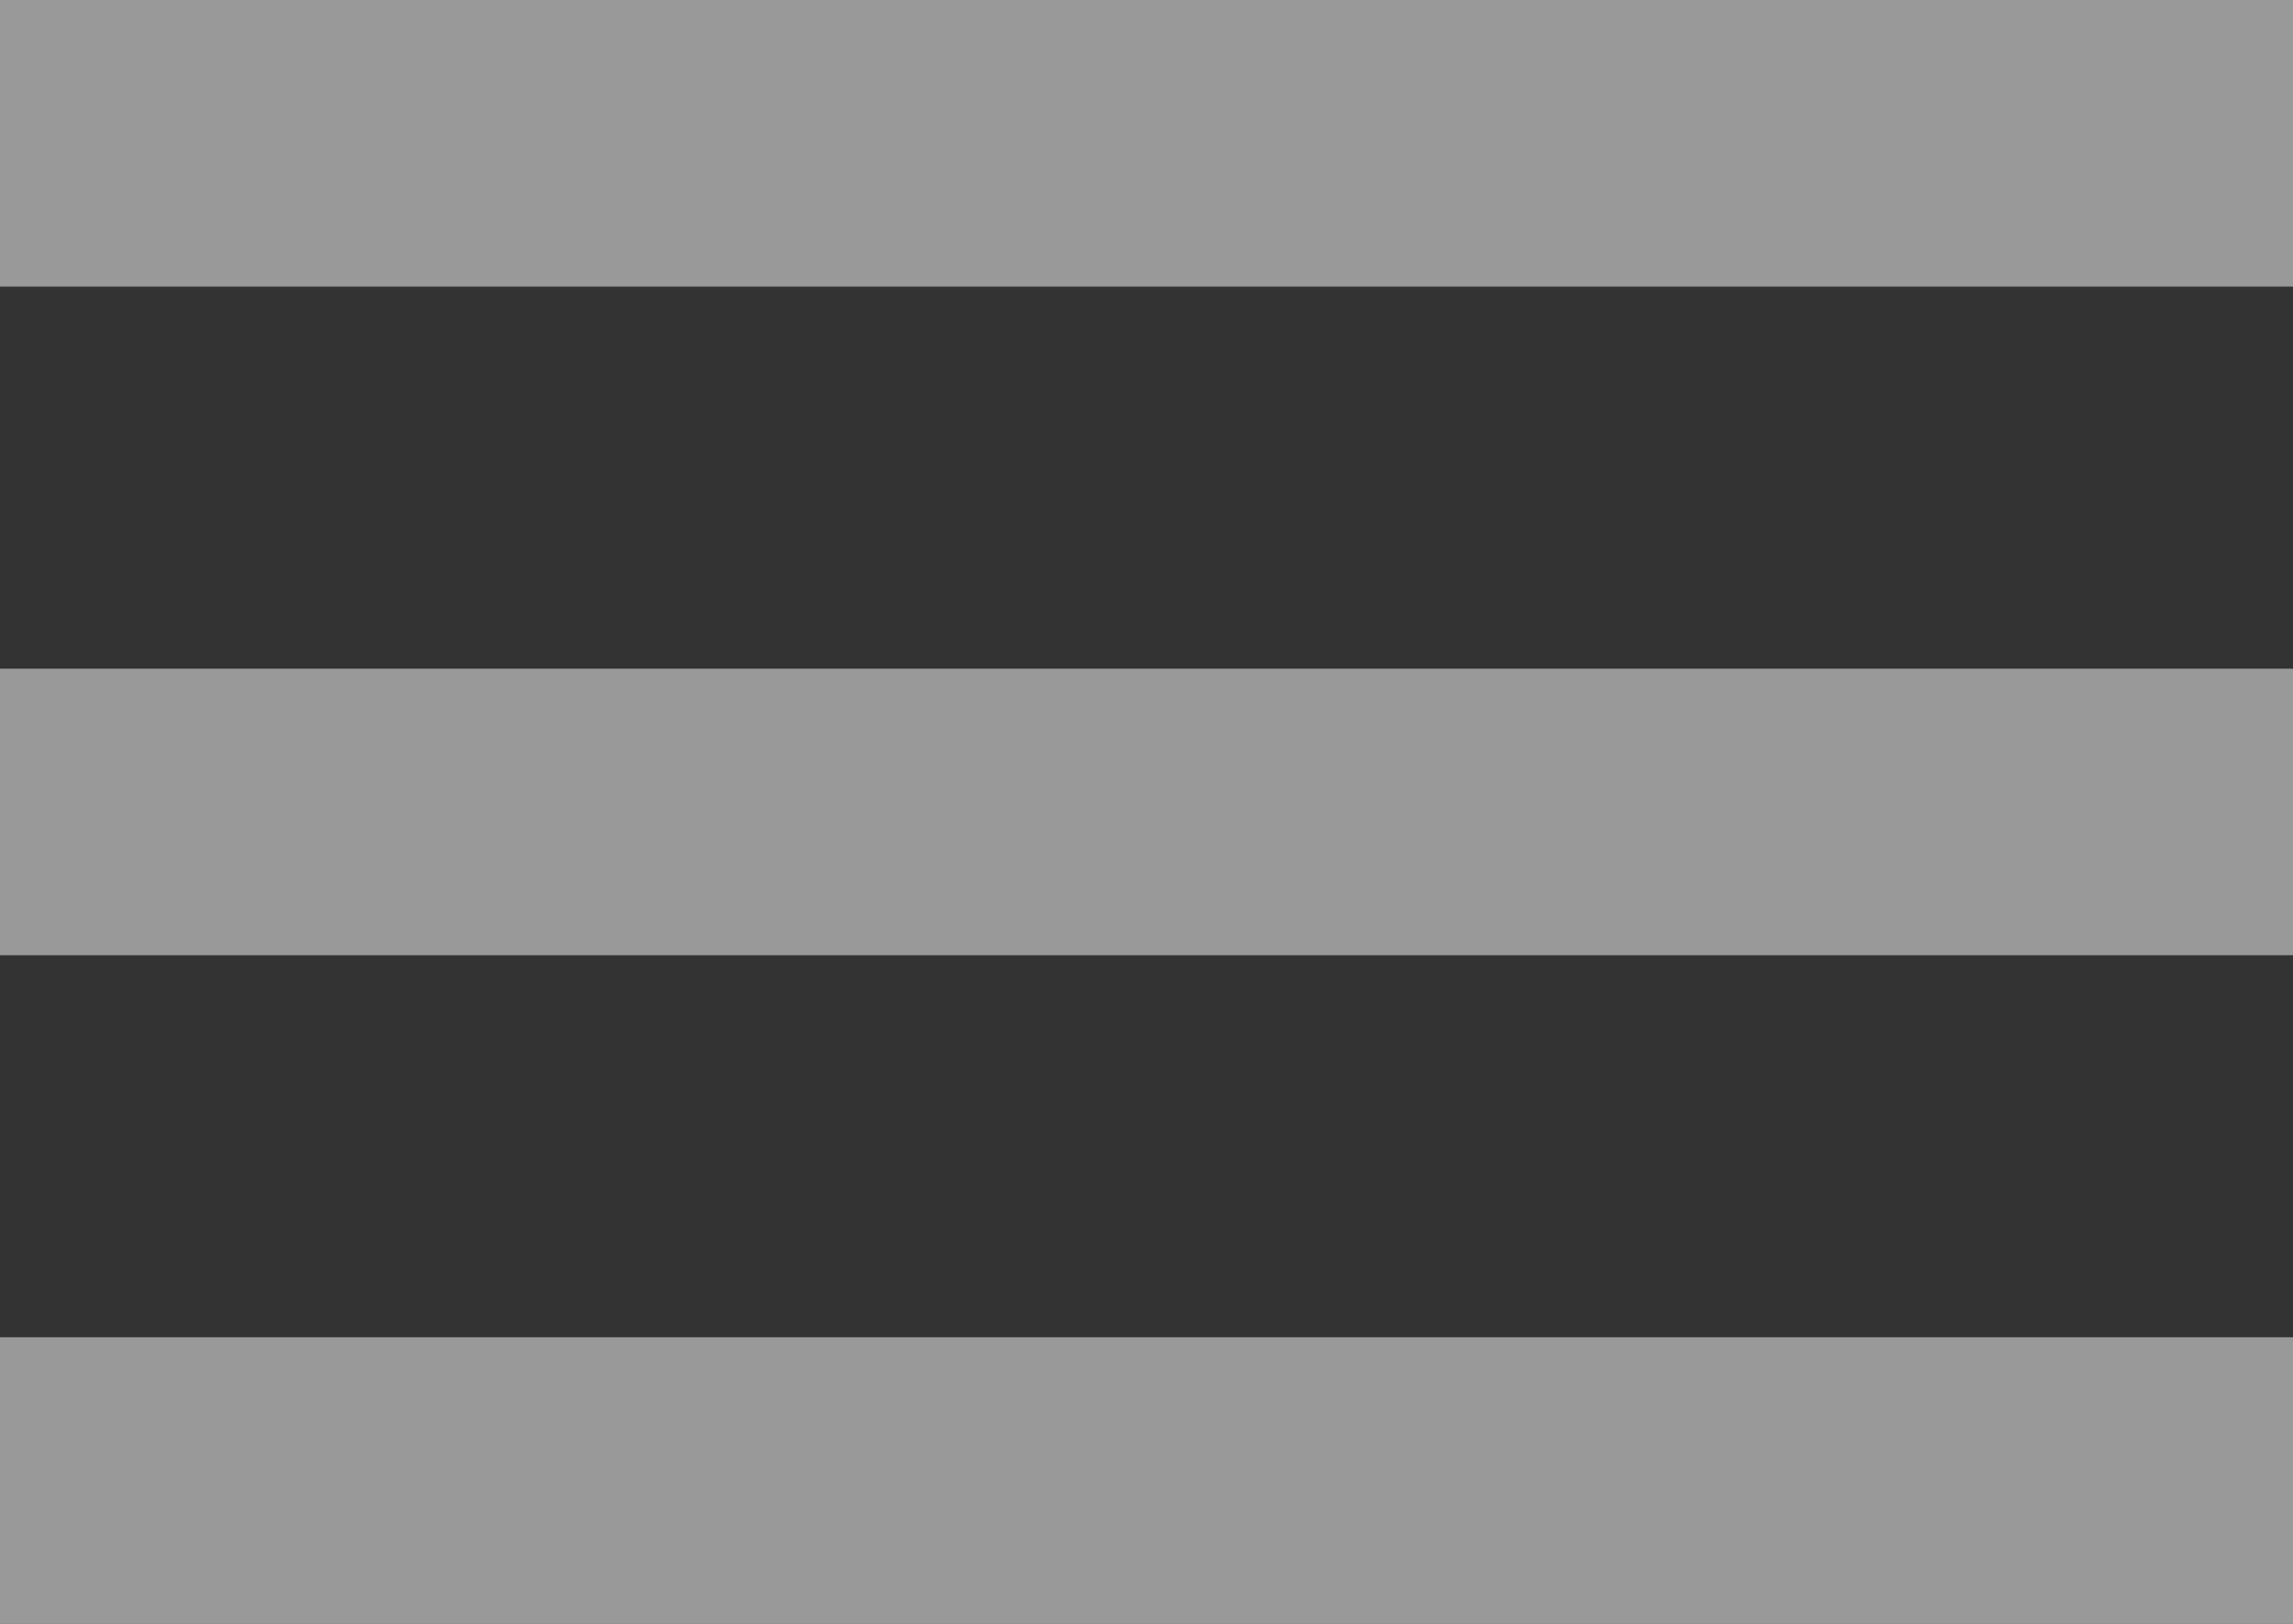 <svg xmlns="http://www.w3.org/2000/svg" width="24" height="17"><rect width="100%" height="100%" fill="#333333" stroke="none"/><g fill="#FFF" opacity="0.5" fill-rule="evenodd"><path d="M0 0h24v3H0zM0 7h24v3H0zM0 14h24v3H0z"/></g></svg>